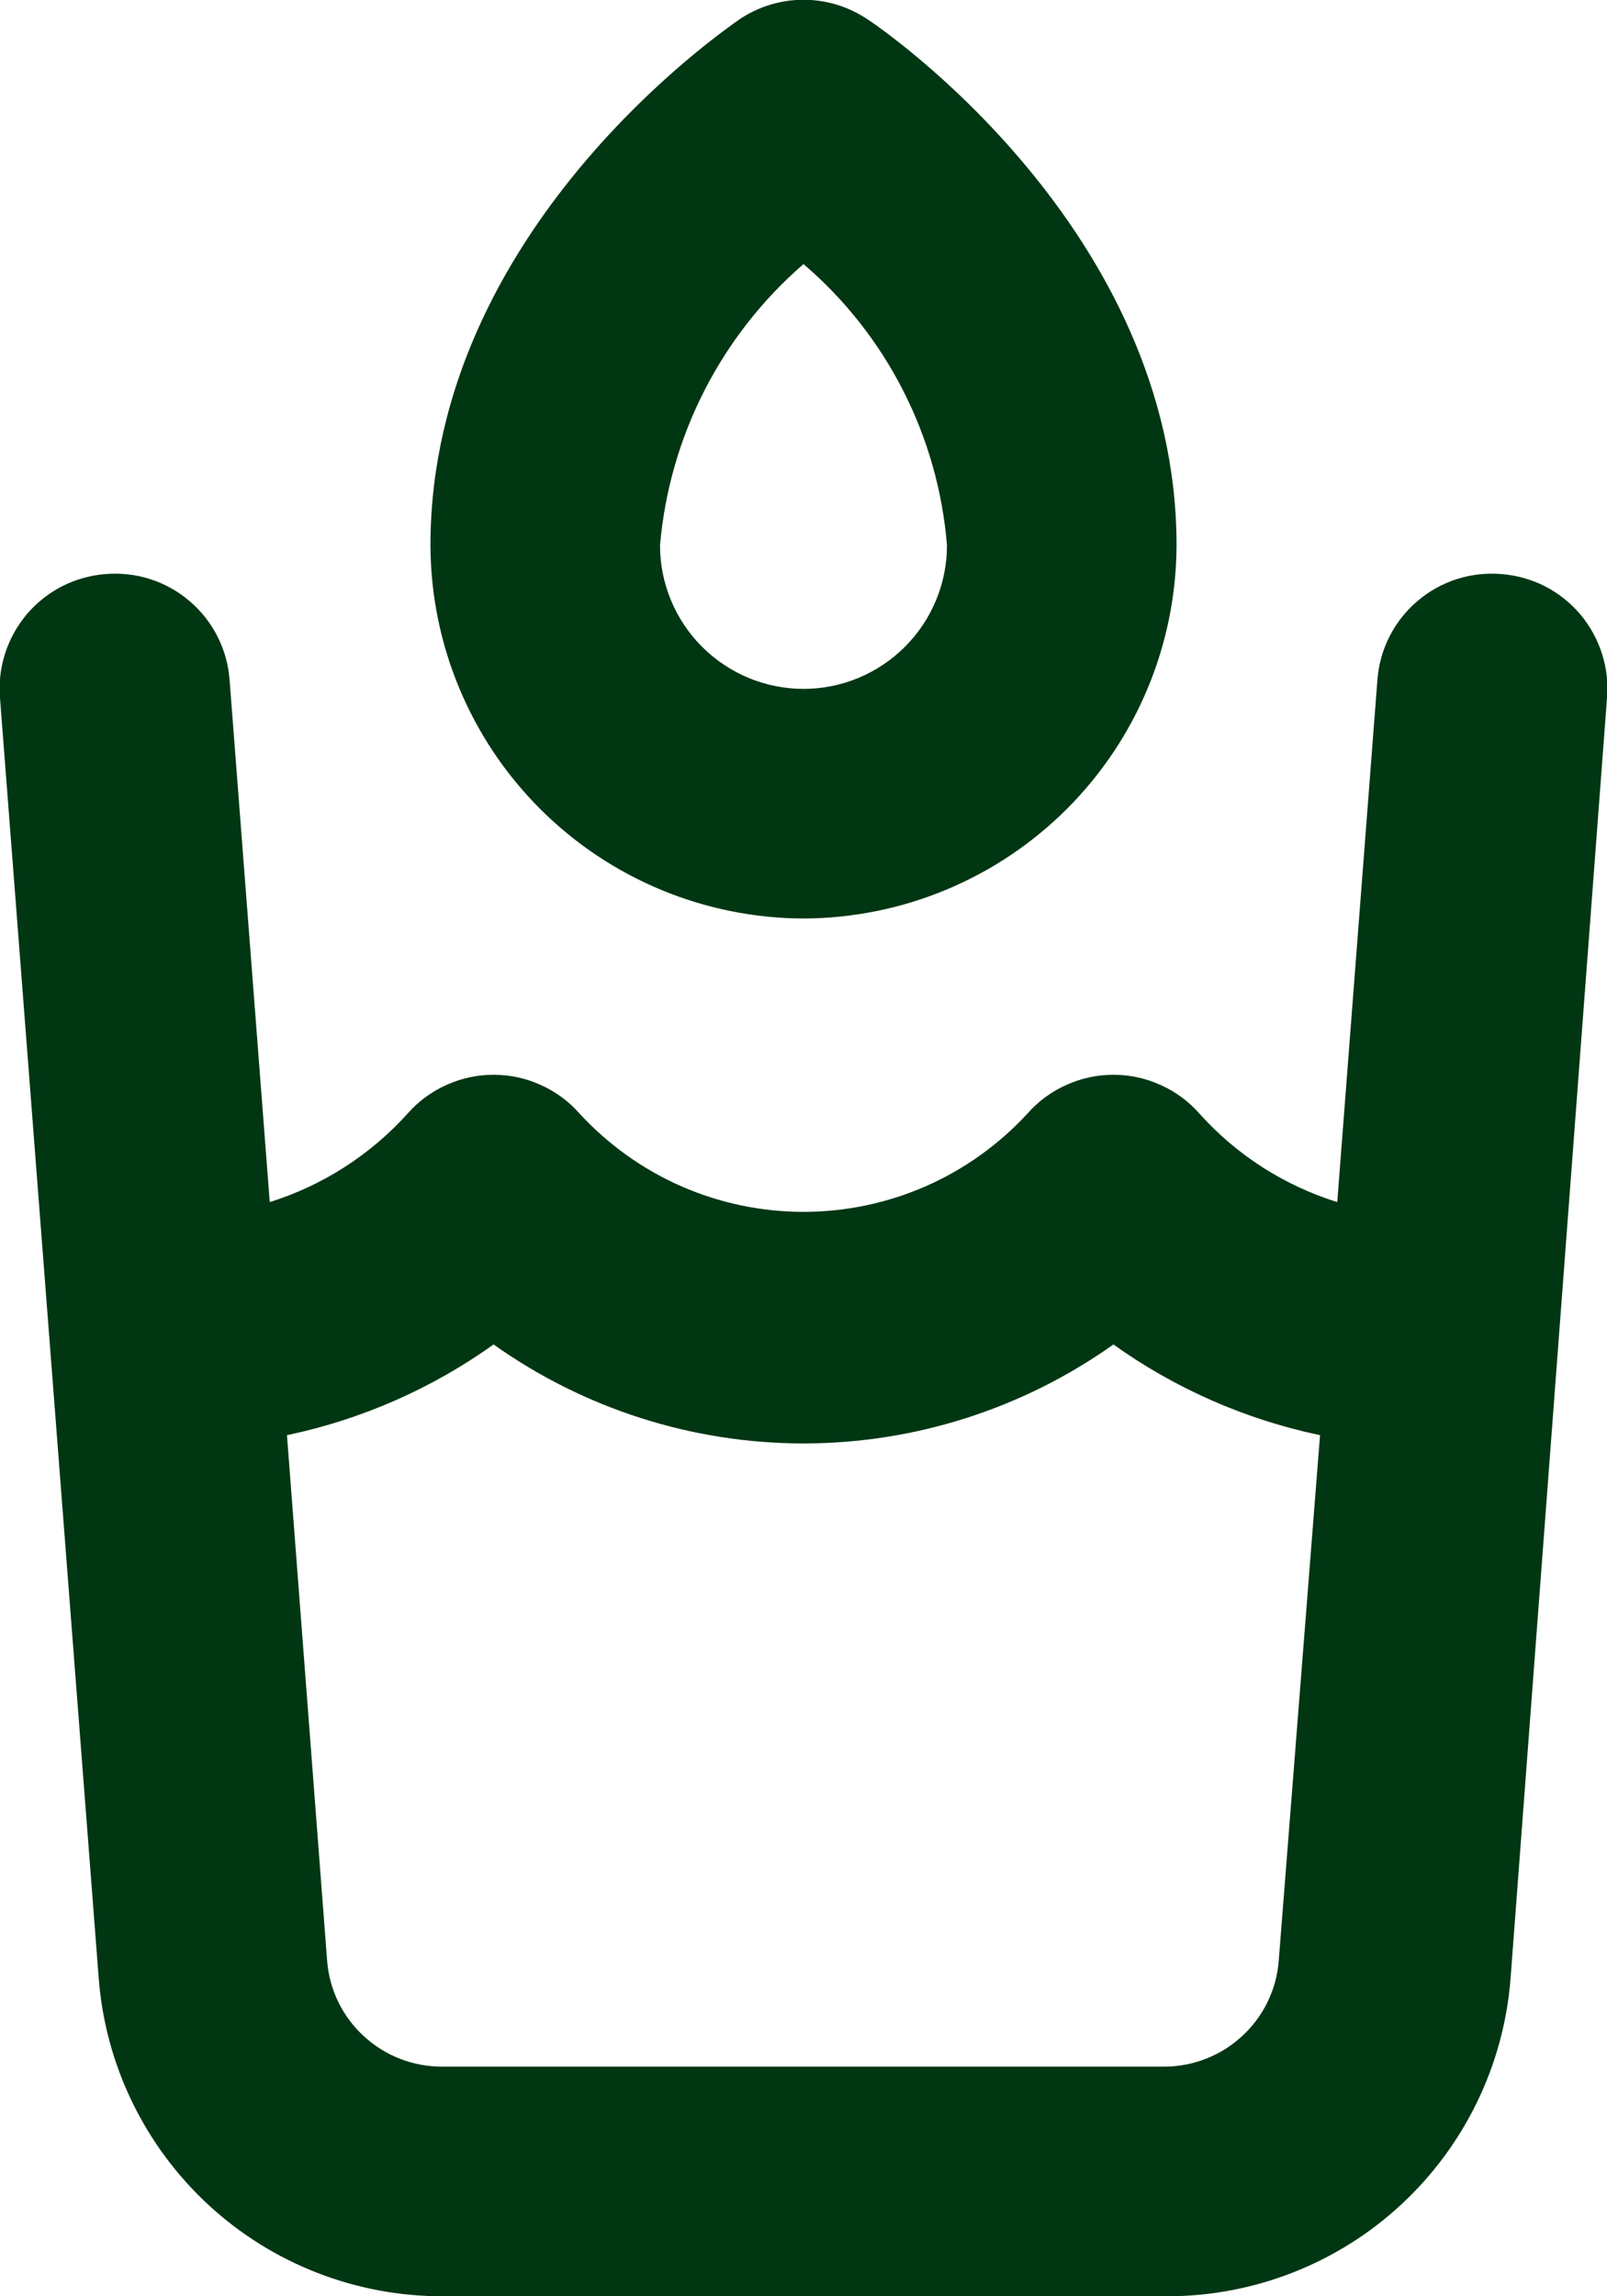 <svg width="14" height="20" viewBox="0 0 14 20" fill="none" xmlns="http://www.w3.org/2000/svg">
<path d="M13.08 5C12.949 4.989 12.816 5.004 12.691 5.044C12.565 5.085 12.449 5.149 12.349 5.235C12.248 5.32 12.166 5.425 12.106 5.542C12.046 5.66 12.01 5.788 12 5.92L11.65 10.47C11.188 10.326 10.773 10.06 10.45 9.7C10.356 9.593 10.241 9.508 10.111 9.45C9.982 9.391 9.842 9.361 9.7 9.361C9.558 9.361 9.418 9.391 9.289 9.45C9.159 9.508 9.044 9.593 8.95 9.7C8.702 9.969 8.4 10.185 8.065 10.332C7.729 10.479 7.367 10.555 7 10.555C6.633 10.555 6.271 10.479 5.935 10.332C5.6 10.185 5.298 9.969 5.05 9.7C4.956 9.593 4.841 9.508 4.711 9.45C4.582 9.391 4.442 9.361 4.3 9.361C4.158 9.361 4.018 9.391 3.889 9.45C3.759 9.508 3.644 9.593 3.55 9.7C3.226 10.059 2.812 10.325 2.35 10.47L2 5.92C1.99 5.788 1.954 5.66 1.894 5.542C1.834 5.425 1.752 5.32 1.651 5.235C1.551 5.149 1.435 5.085 1.309 5.044C1.184 5.004 1.051 4.989 0.92 5C0.789 5.01 0.66 5.046 0.543 5.105C0.425 5.165 0.321 5.248 0.235 5.348C0.15 5.449 0.085 5.565 0.045 5.69C0.004 5.816 -0.011 5.948 2.70857e-05 6.08L0.86 17.23C0.918 17.985 1.26 18.69 1.816 19.204C2.372 19.718 3.103 20.002 3.86 20H10.16C10.917 20.002 11.648 19.718 12.204 19.204C12.76 18.69 13.102 17.985 13.16 17.23L14 6.08C14.011 5.948 13.996 5.816 13.955 5.69C13.915 5.565 13.85 5.449 13.765 5.348C13.679 5.248 13.575 5.165 13.457 5.105C13.34 5.046 13.211 5.01 13.08 5ZM11.14 17.08C11.12 17.331 11.006 17.565 10.82 17.735C10.635 17.906 10.392 18 10.14 18H3.85C3.598 18 3.355 17.906 3.17 17.735C2.984 17.565 2.87 17.331 2.85 17.08L2.5 12.5C3.148 12.364 3.761 12.095 4.3 11.71C5.089 12.27 6.032 12.572 7 12.572C7.968 12.572 8.911 12.27 9.7 11.71C10.239 12.095 10.852 12.364 11.5 12.5L11.14 17.08ZM7 8C7.861 7.997 8.686 7.654 9.295 7.045C9.904 6.436 10.247 5.611 10.25 4.75C10.25 2 7.67 0.24 7.56 0.17C7.395 0.058 7.2 -0.002 7 -0.002C6.8 -0.002 6.605 0.058 6.44 0.17C6.33 0.25 3.75 2 3.75 4.75C3.753 5.611 4.096 6.436 4.705 7.045C5.314 7.654 6.139 7.997 7 8V8ZM7 2.3C7.724 2.919 8.173 3.8 8.25 4.75C8.25 5.081 8.118 5.399 7.884 5.633C7.649 5.868 7.332 6 7 6C6.669 6 6.351 5.868 6.116 5.633C5.882 5.399 5.75 5.081 5.75 4.75C5.832 3.801 6.281 2.923 7 2.3V2.3Z" fill="#013613"/>
</svg>
